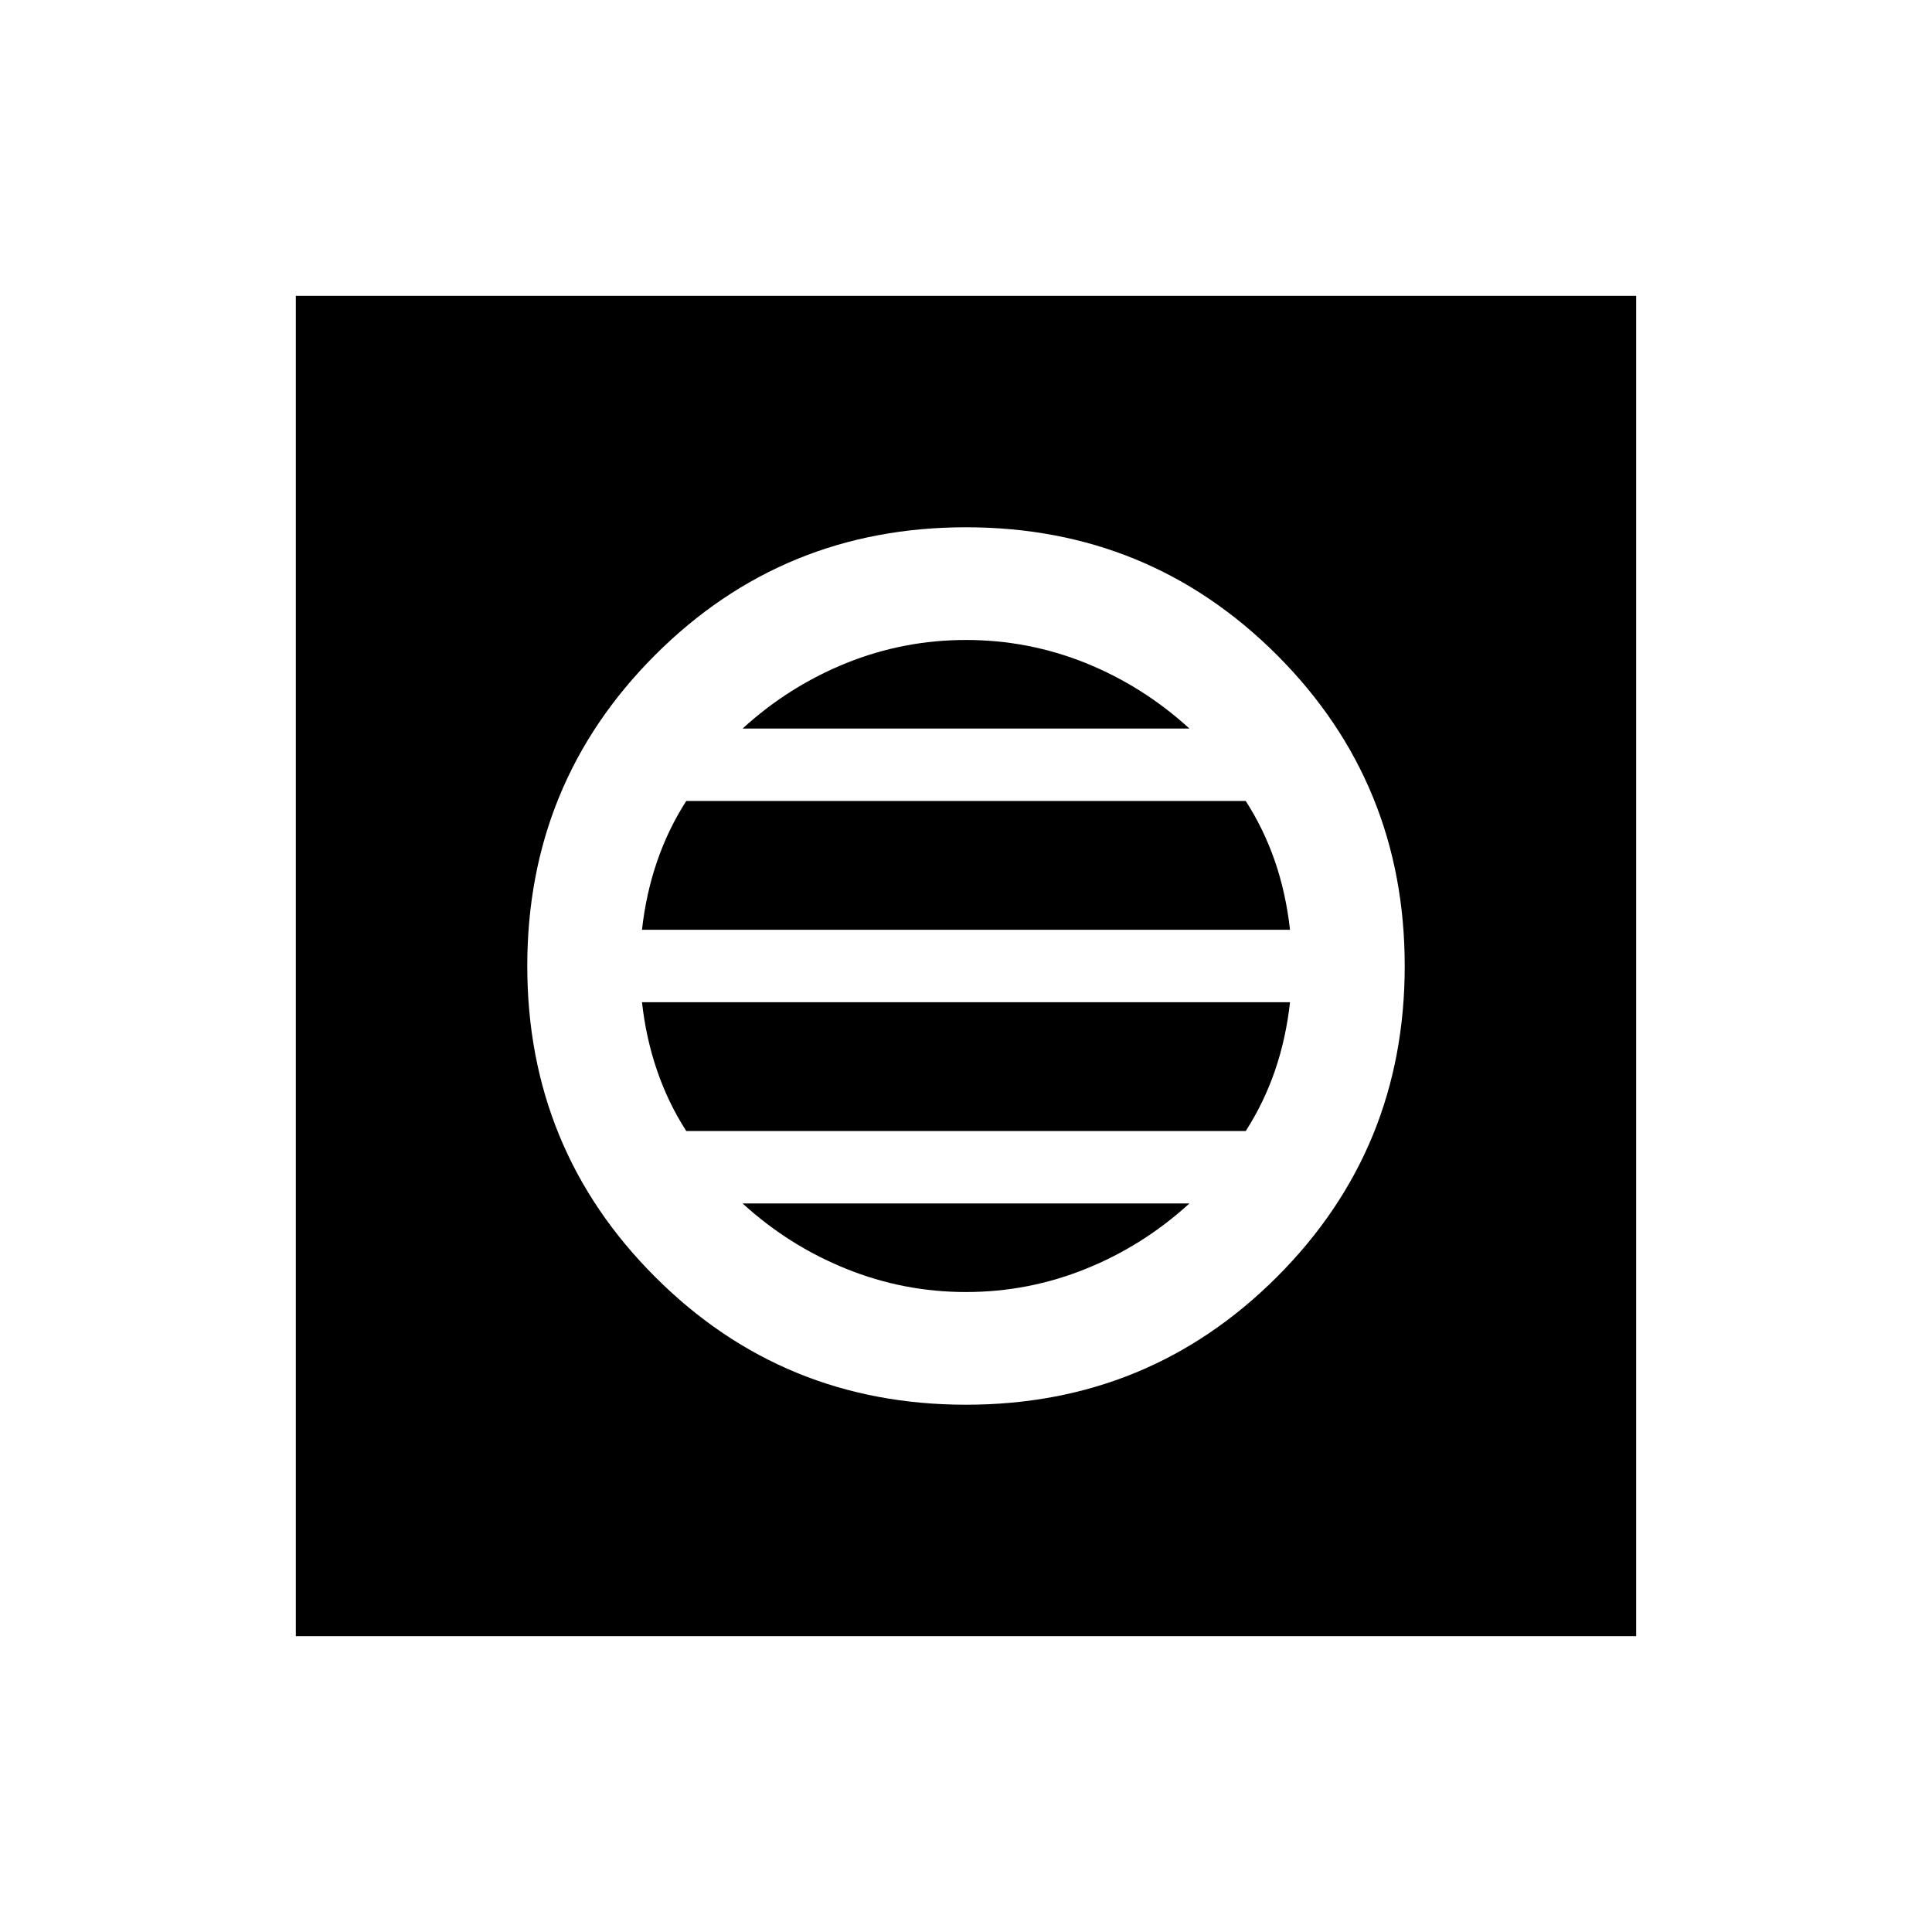 <svg xmlns="http://www.w3.org/2000/svg" height="24" width="24"><path d="M3.675 20.325V3.675h16.65v16.65ZM12 17.45q2.275 0 3.863-1.588Q17.45 14.275 17.45 12q0-2.275-1.587-3.863Q14.275 6.55 12 6.55T8.138 8.137Q6.55 9.725 6.55 12t1.588 3.862Q9.725 17.45 12 17.45Zm-4.025-5.9q.05-.45.188-.85.137-.4.362-.75h6.95q.225.35.363.75.137.4.187.85Zm.55 2.5q-.225-.35-.362-.75-.138-.4-.188-.85h8.05q-.05.45-.187.85-.138.4-.363.75Zm3.475 2q-.775 0-1.487-.288-.713-.287-1.288-.812h5.55q-.575.525-1.287.812-.713.288-1.488.288Zm-2.775-7q.575-.525 1.288-.813.712-.287 1.487-.287.775 0 1.488.287.712.288 1.287.813Z"/></svg>